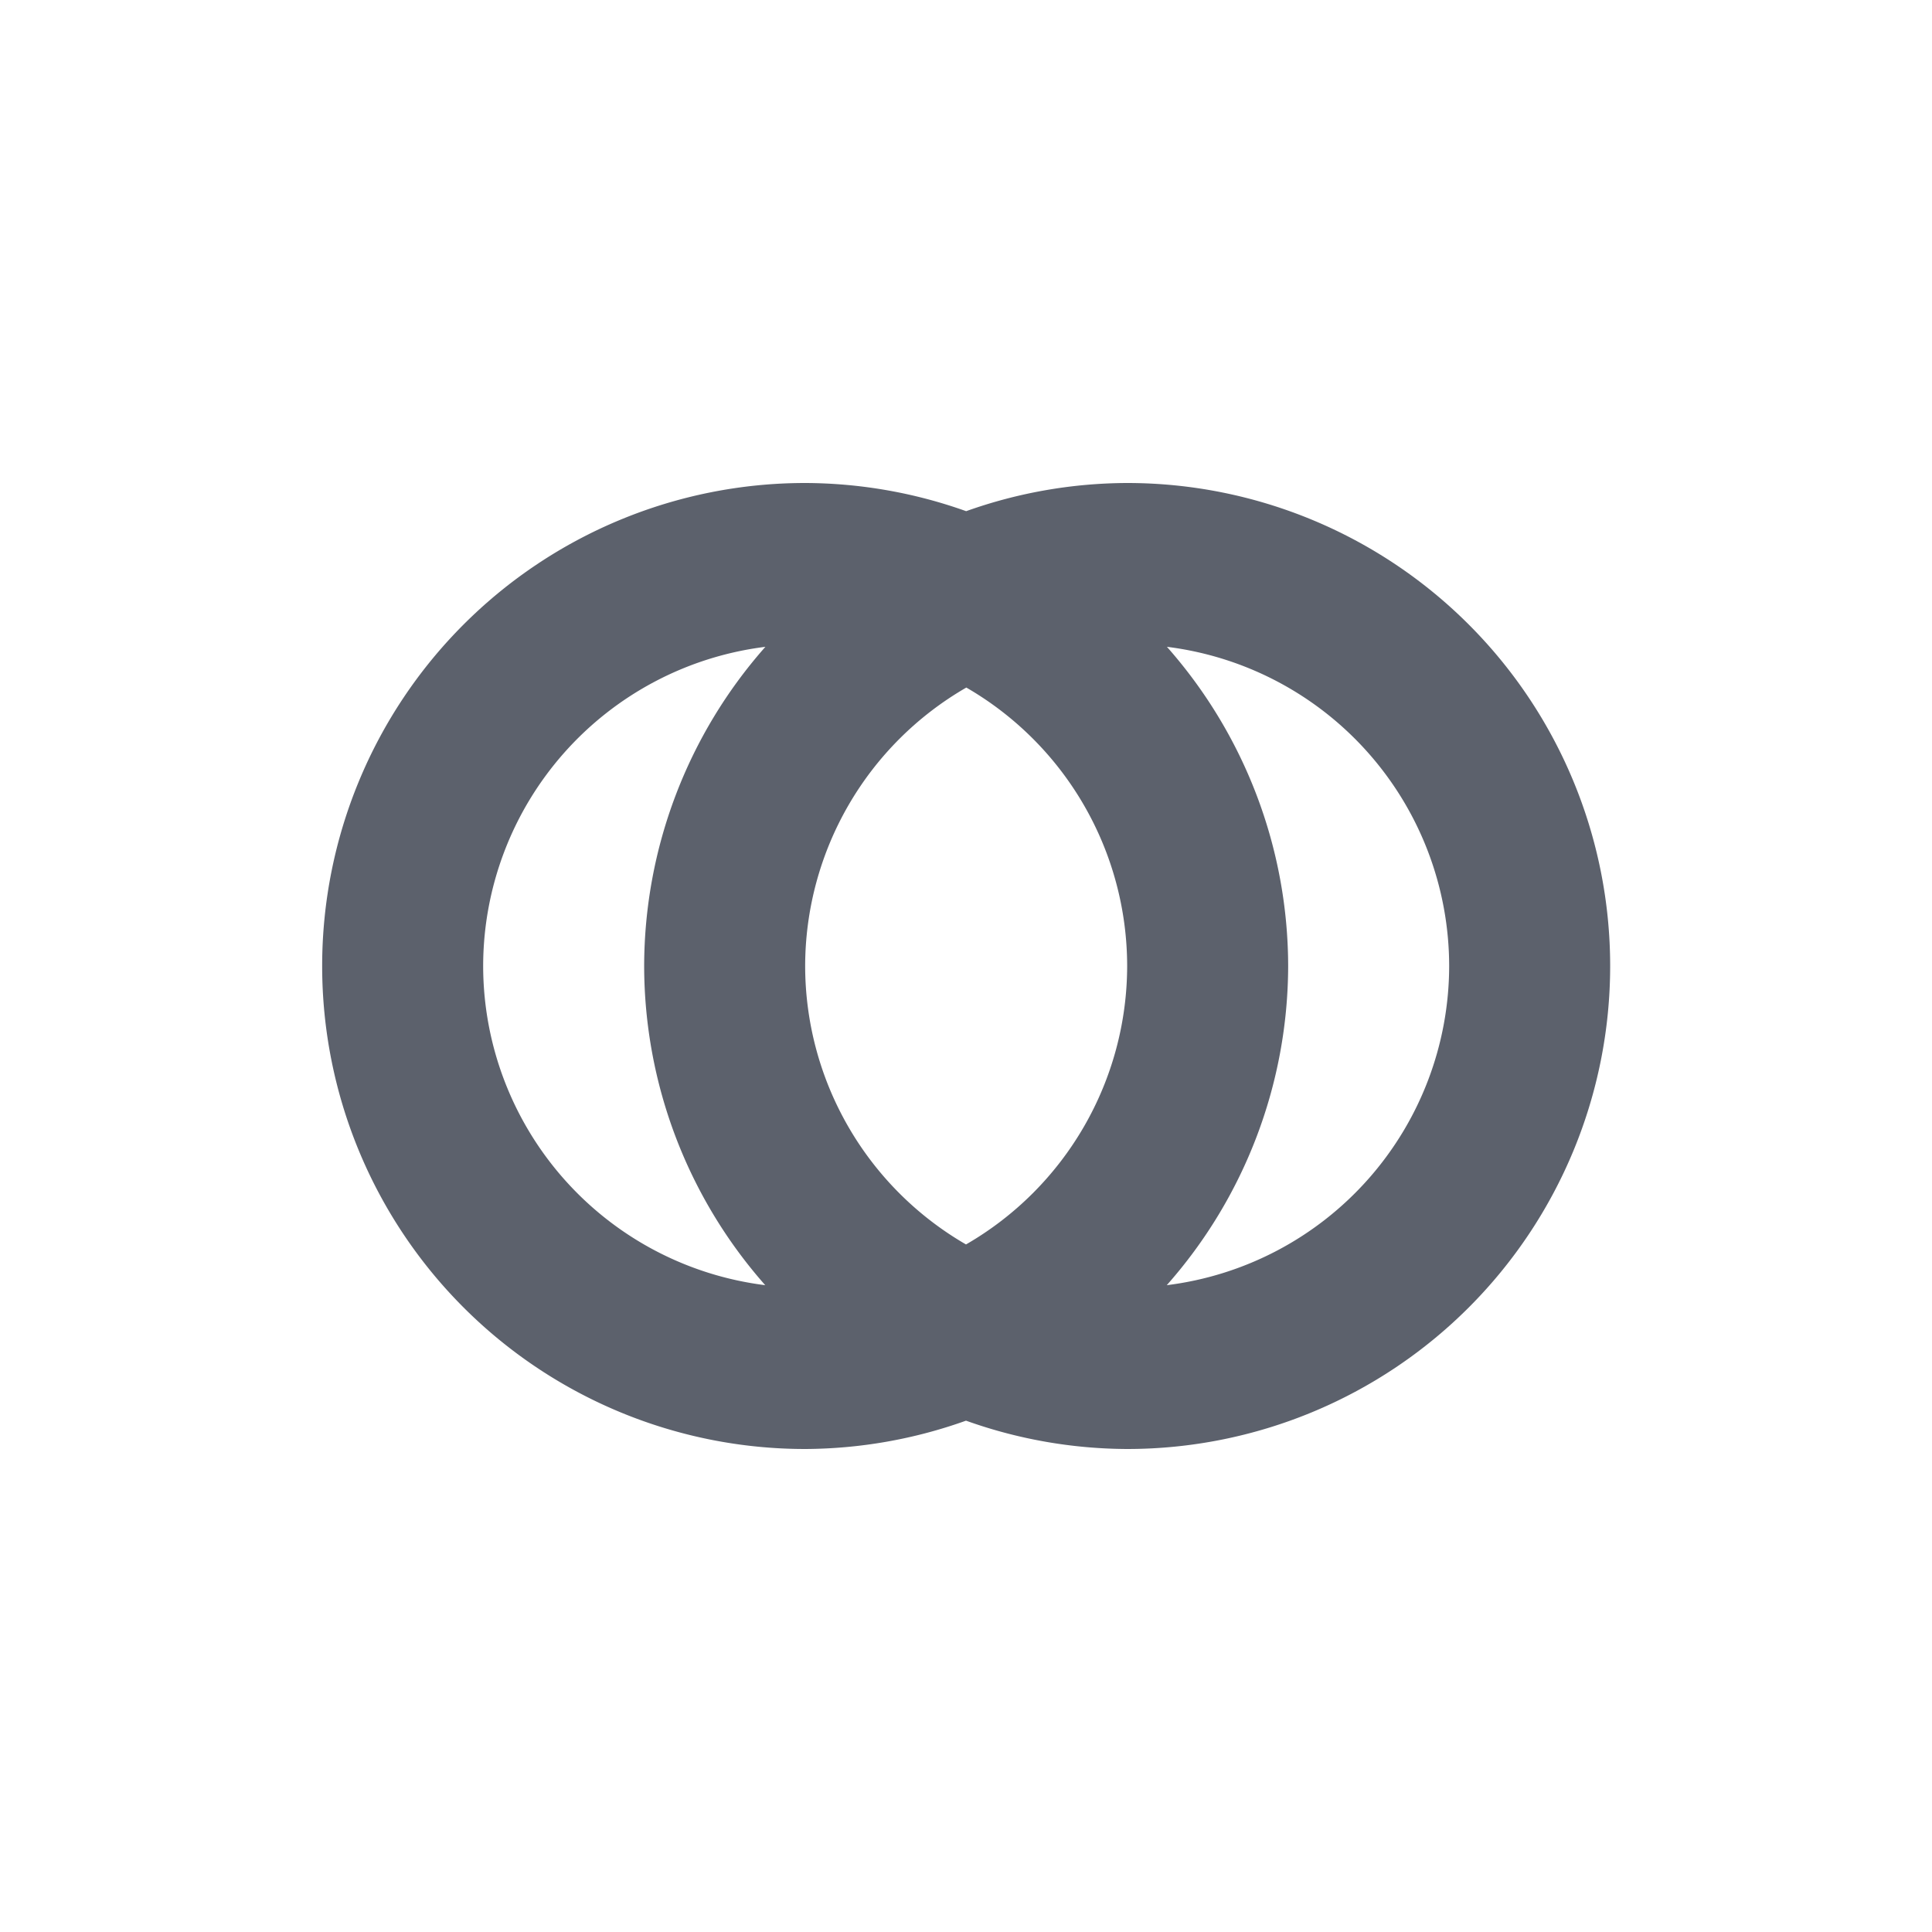 <?xml version="1.0" encoding="UTF-8" standalone="no"?>
<!--Created with Inkscape (http://www.inkscape.org/)-->
<svg id="svg7384" xmlns:rdf="http://www.w3.org/1999/02/22-rdf-syntax-ns#" style="enable-background:new" xmlns="http://www.w3.org/2000/svg" height="24" width="24" version="1.1" xmlns:cc="http://creativecommons.org/ns#" xmlns:dc="http://purl.org/dc/elements/1.1/">
 <defs id="defs7386">
  <filter id="filter7554" style="fill-interpolation-filters:sRGB">
   <feBlend id="feBlend7556" in2="BackgroundImage" mode="darken"/>
  </filter>
 </defs>
 <g id="layer10" filter="url(#filter7554)" transform="translate(-325 139)">
  <g id="g4156" opacity="1" fill="#5c616c" transform="translate(2 4)">
   <path id="path4148" opacity="1" fill="#5c616c" transform="translate(327 -139)" d="m6.002 2a6 6 0 0 0 -6 6 6 6 0 0 0 6 6 6 6 0 0 0 1.998 -0.352 6 6 0 0 0 2.002 0.352 6 6 0 0 0 6 -6 6 6 0 0 0 -6 -6 6 6 0 0 0 -2 0.35 6 6 0 0 0 -2 -0.35zm-0.494 2.035a6 6 0 0 0 -1.506 3.965 6 6 0 0 0 1.504 3.965 4 4 0 0 1 -3.504 -3.965 4 4 0 0 1 3.506 -3.965zm4.988 0a4 4 0 0 1 3.506 3.965 4 4 0 0 1 -3.508 3.965 6 6 0 0 0 1.508 -3.965 6 6 0 0 0 -1.506 -3.965zm-2.492 0.506a4 4 0 0 1 1.998 3.459 4 4 0 0 1 -2.002 3.459 4 4 0 0 1 -1.998 -3.459 4 4 0 0 1 2.002 -3.459z"/>
  </g>
 </g>
</svg>
